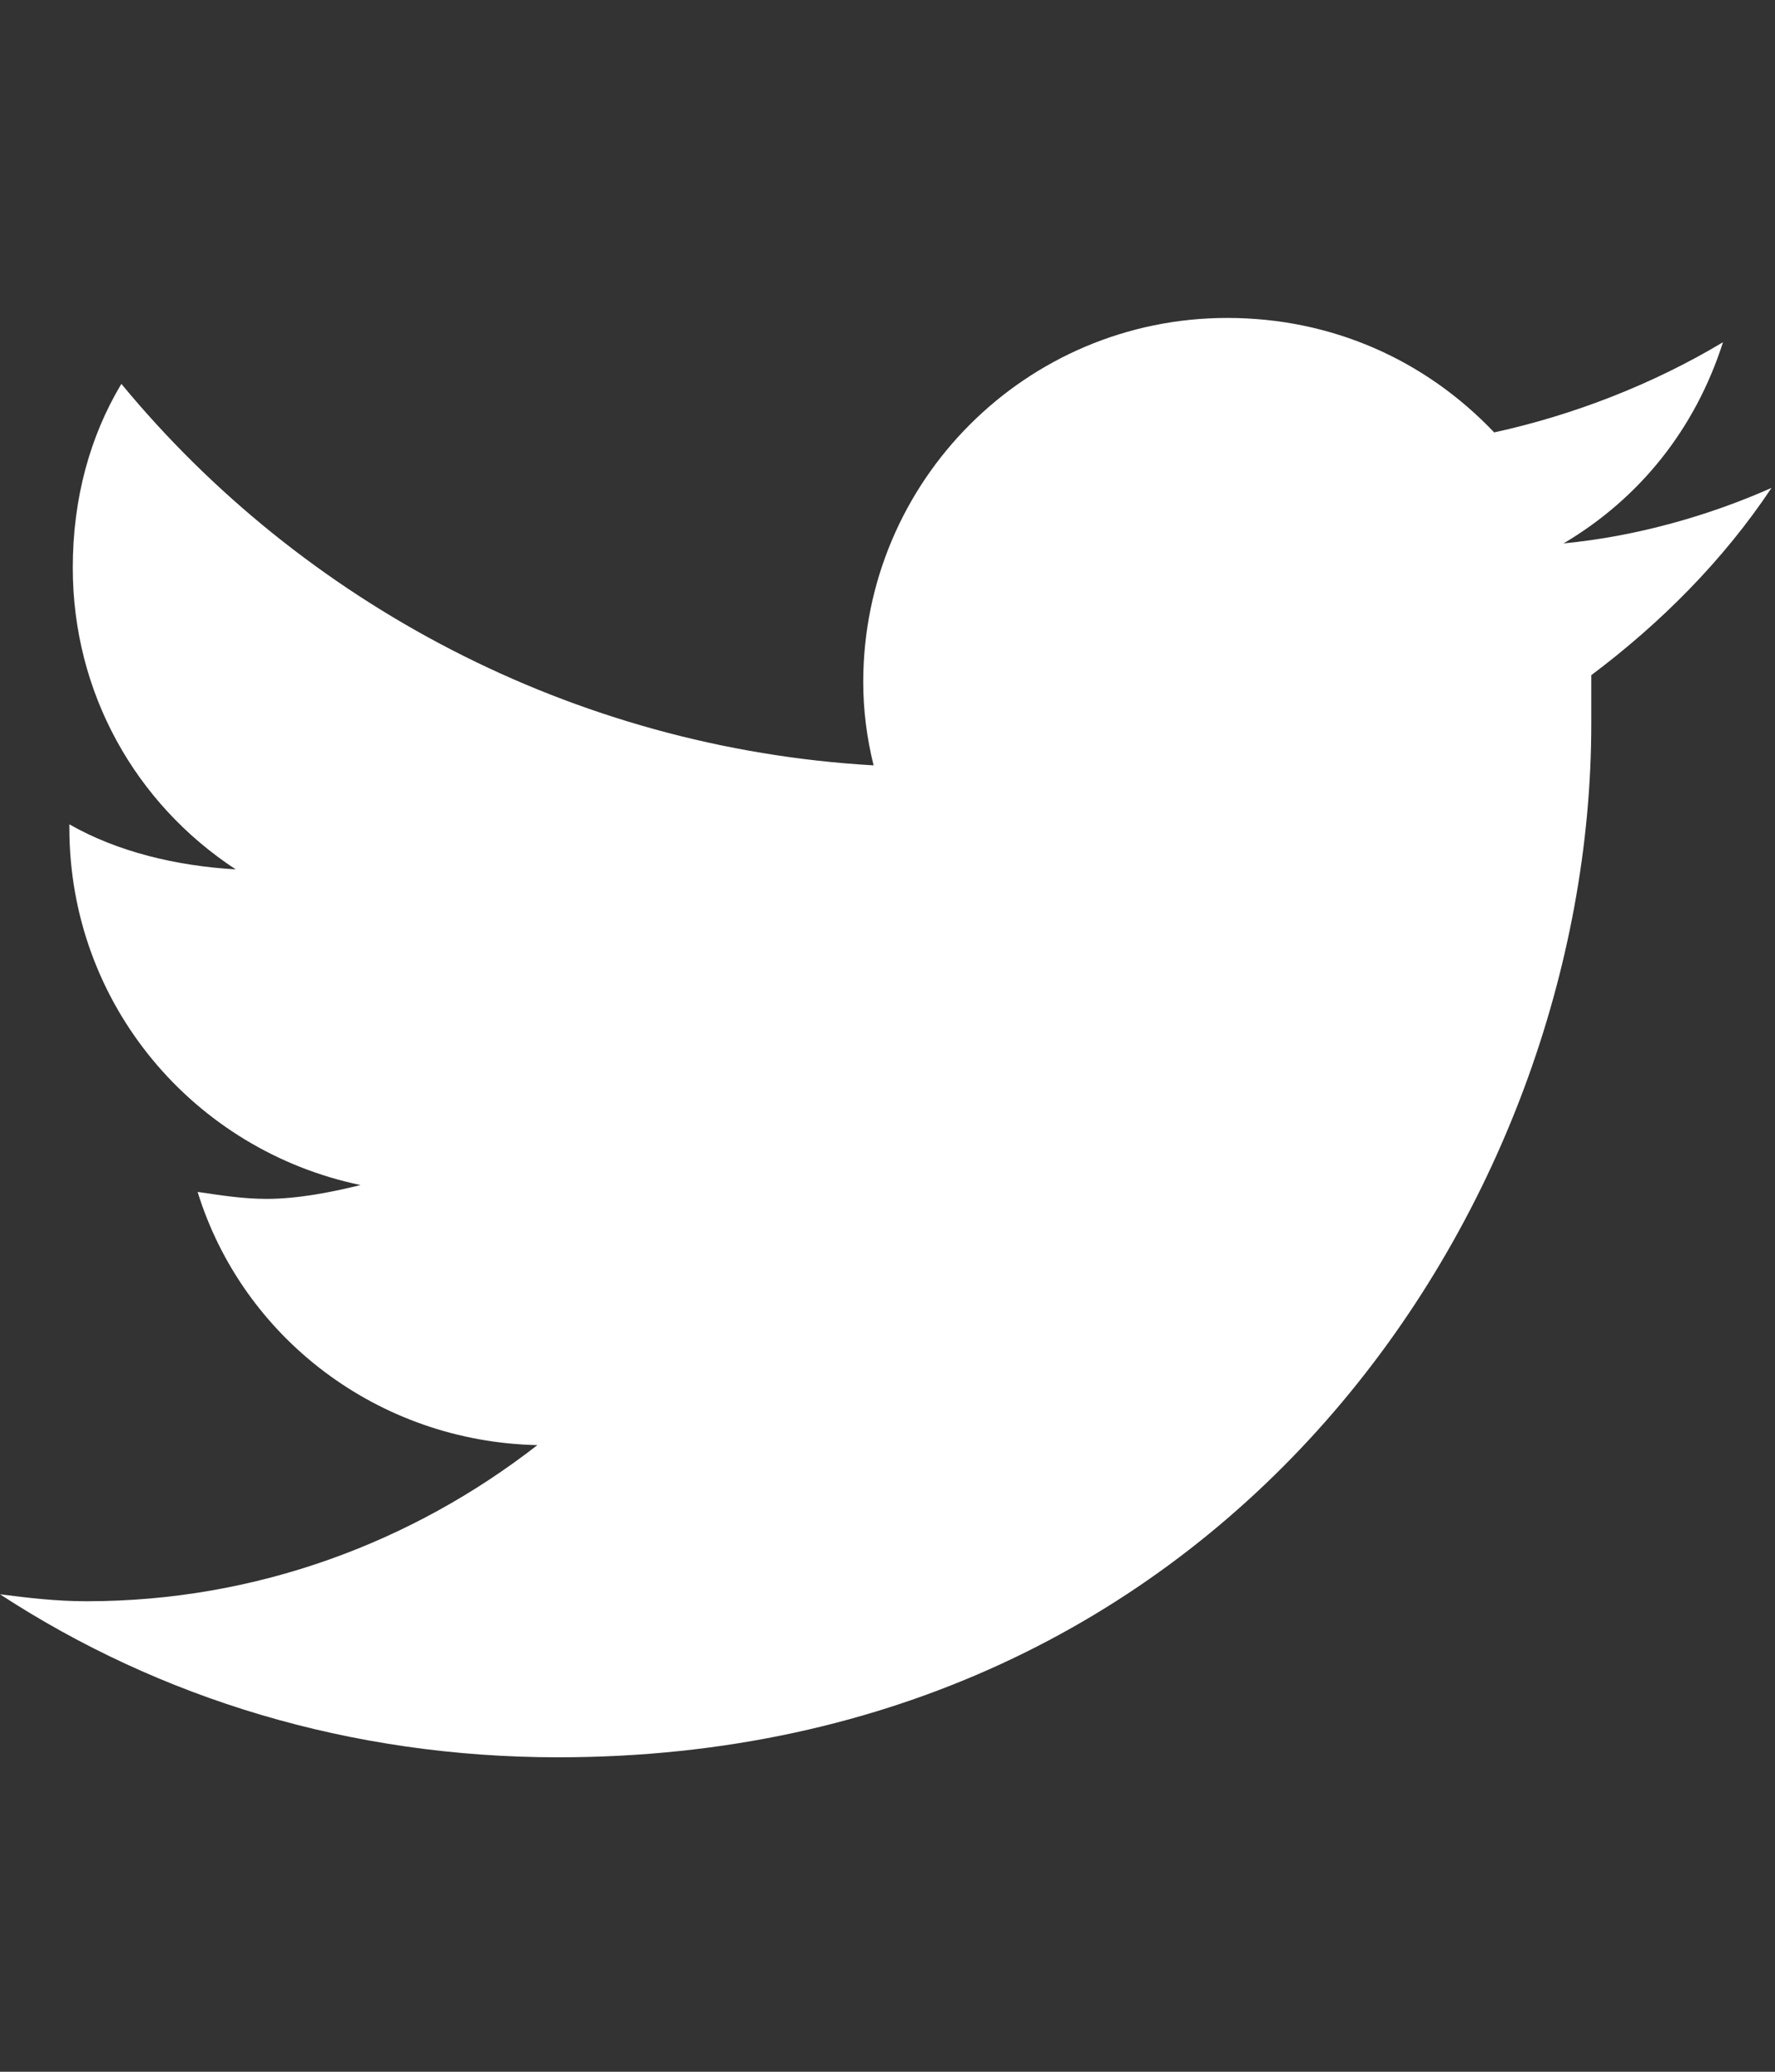 <svg width="24" height="28" viewBox="0 0 24 28" fill="none" xmlns="http://www.w3.org/2000/svg">
<rect x="0" y="0" width="24" height="28" fill="#333333" stroke="none"/>
<path d="M21.516 9.125C21.516 9.359 21.516 9.547 21.516 9.781C21.516 16.297 16.594 23.75 7.547 23.75C4.734 23.75 2.156 22.953 0 21.547C0.375 21.594 0.75 21.641 1.172 21.641C3.469 21.641 5.578 20.844 7.266 19.531C5.109 19.484 3.281 18.078 2.672 16.109C3 16.156 3.281 16.203 3.609 16.203C4.031 16.203 4.5 16.109 4.875 16.016C2.625 15.547 0.938 13.578 0.938 11.188V11.141C1.594 11.516 2.391 11.703 3.188 11.75C1.828 10.859 0.984 9.359 0.984 7.672C0.984 6.734 1.219 5.891 1.641 5.188C4.078 8.141 7.734 10.109 11.812 10.344C11.719 9.969 11.672 9.594 11.672 9.219C11.672 6.5 13.875 4.297 16.594 4.297C18 4.297 19.266 4.859 20.203 5.844C21.281 5.609 22.359 5.188 23.297 4.625C22.922 5.797 22.172 6.734 21.141 7.344C22.125 7.25 23.109 6.969 23.953 6.594C23.297 7.578 22.453 8.422 21.516 9.125Z" fill="white"/>
</svg>

